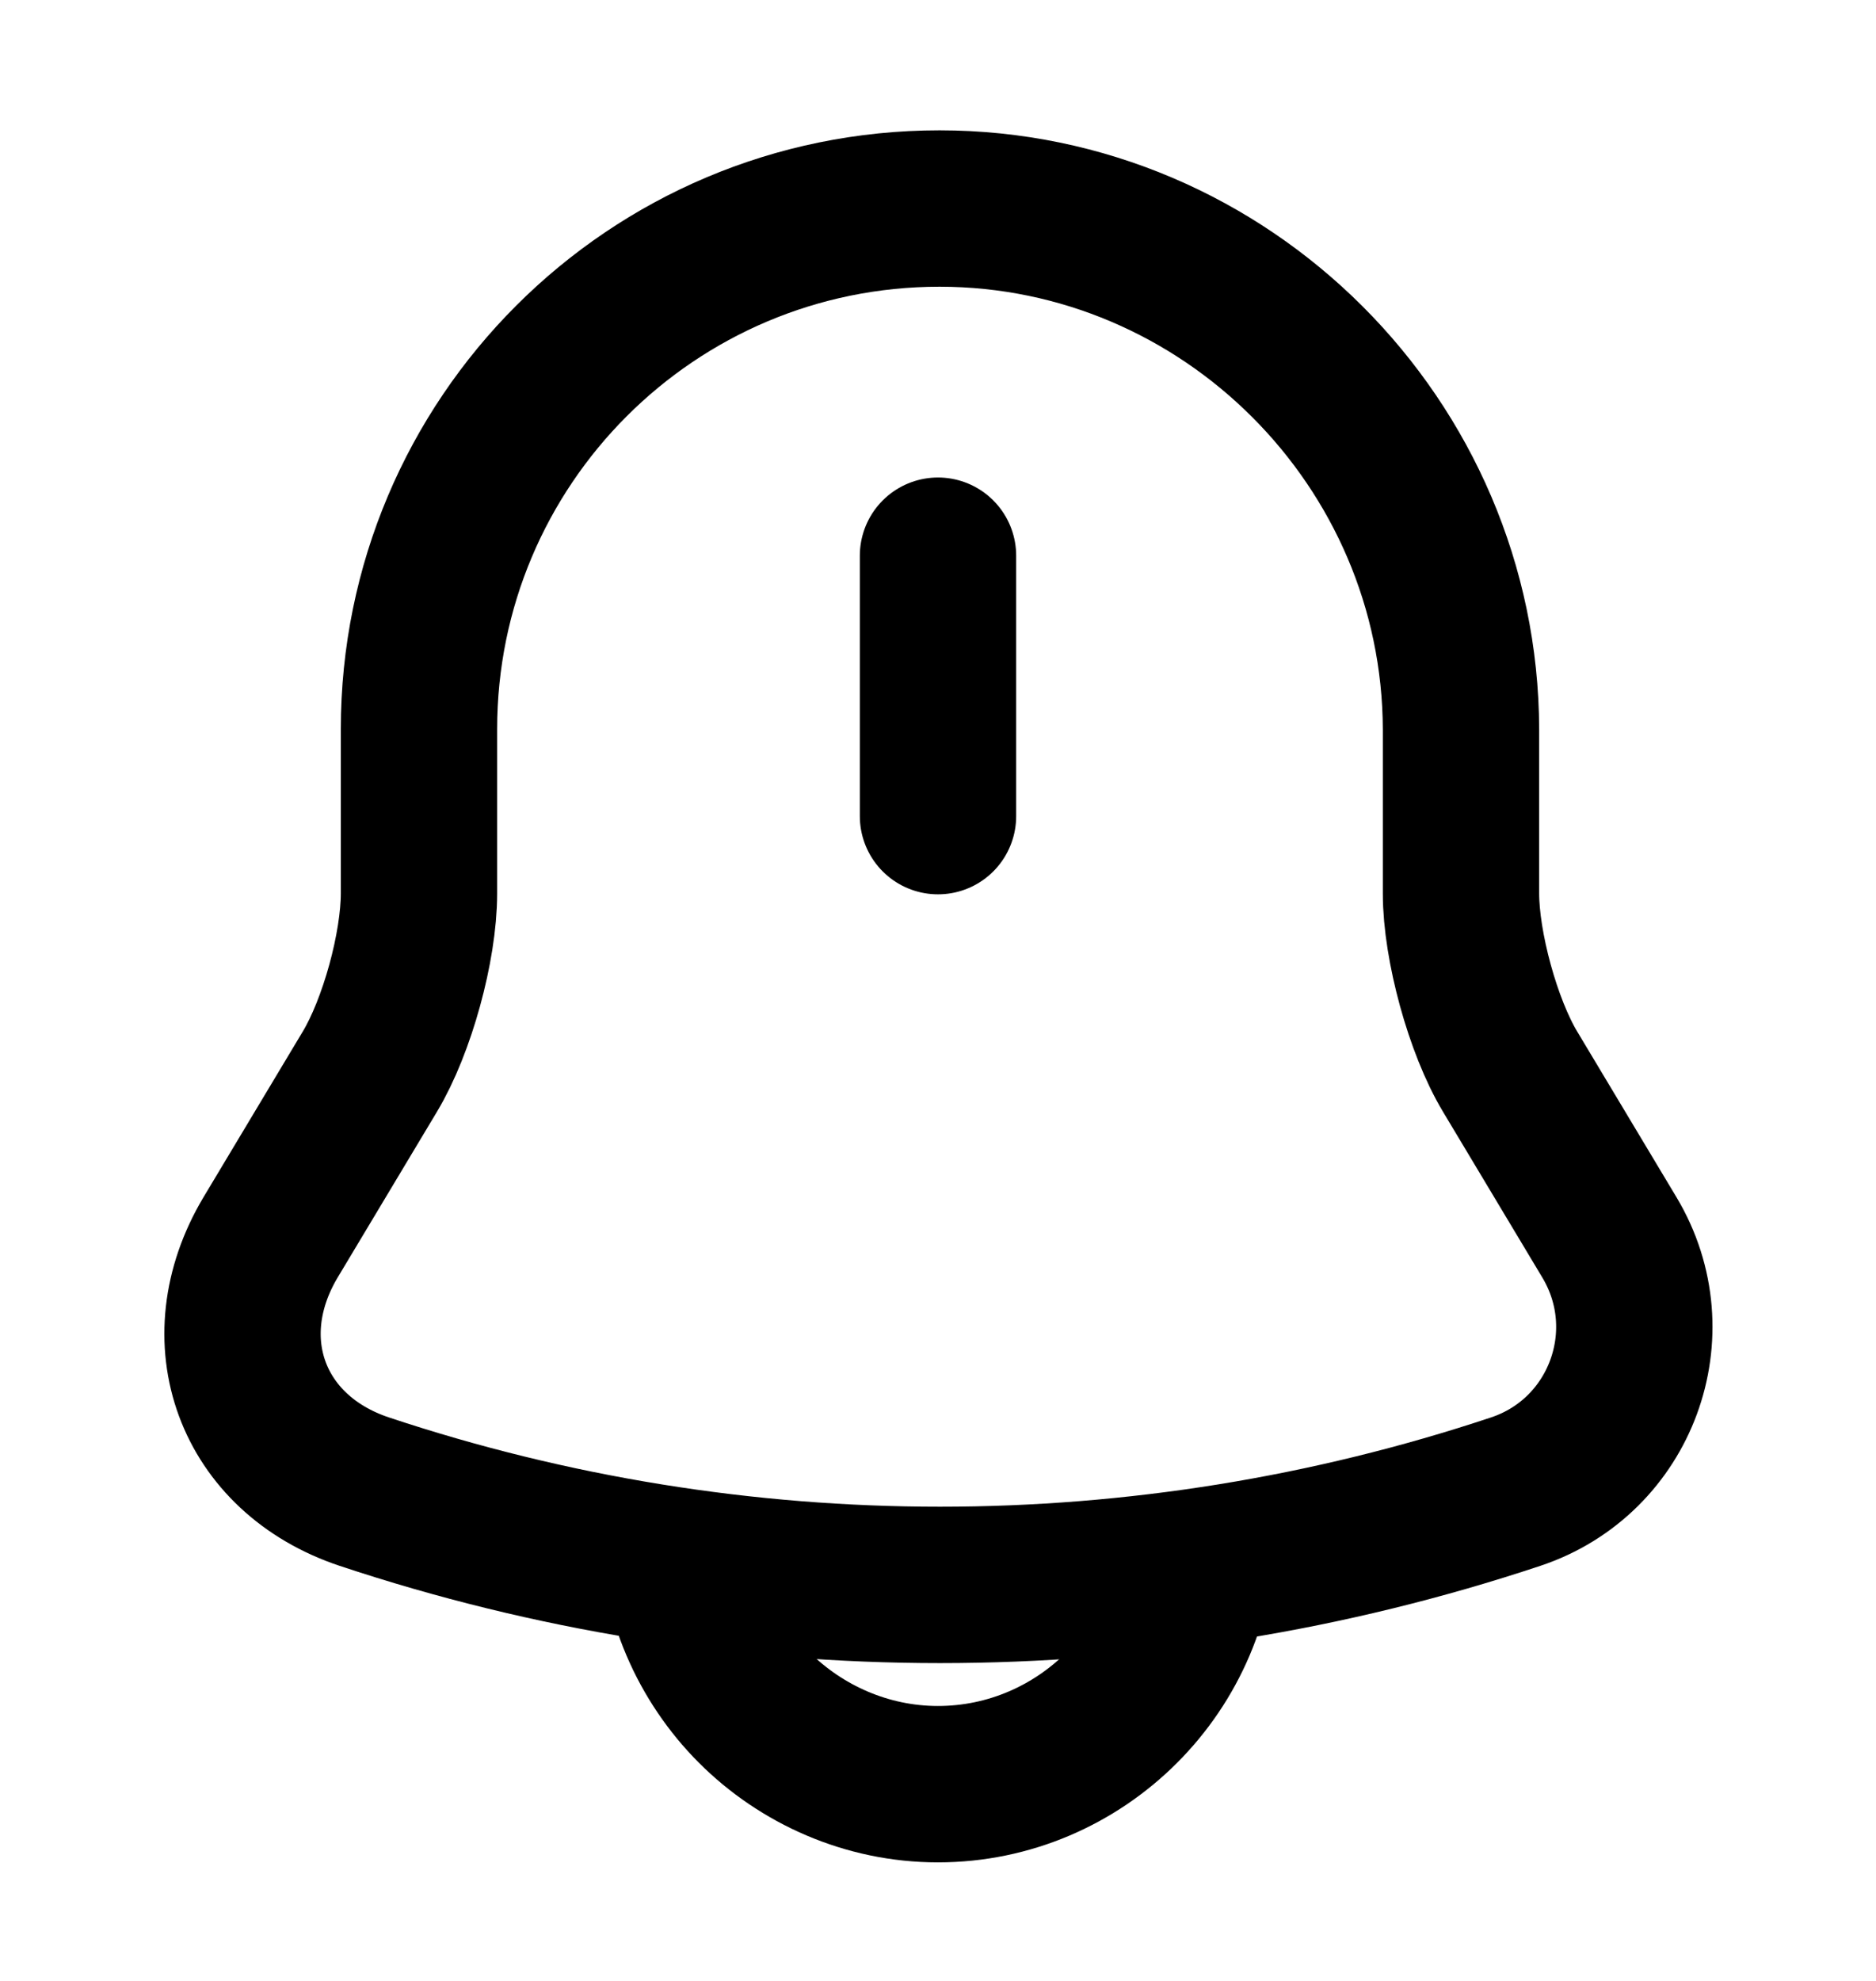 <svg width="18" height="19" viewBox="0 0 18 19" id='img' fill="none" xmlns="http://www.w3.org/2000/svg">
<path d="M9 5.33V7.828" stroke="currentColor" stroke-width="1.5" stroke-miterlimit="10" stroke-linecap="round"/>
<path d="M9.015 2C6.255 2 4.02 4.235 4.02 6.995V8.57C4.02 9.08 3.81 9.845 3.548 10.28L2.595 11.87C2.01 12.852 2.415 13.947 3.495 14.307C7.08 15.5 10.958 15.5 14.543 14.307C15.555 13.97 15.99 12.785 15.443 11.87L14.49 10.28C14.228 9.845 14.018 9.072 14.018 8.57V6.995C14.01 4.25 11.76 2 9.015 2Z" stroke="currentColor" stroke-width="1.5" stroke-miterlimit="10" stroke-linecap="round"/>
<path d="M11.497 14.615C11.497 15.988 10.372 17.113 8.999 17.113C8.317 17.113 7.687 16.828 7.237 16.378C6.787 15.928 6.502 15.298 6.502 14.615" stroke="currentColor" stroke-width="1.5" stroke-miterlimit="10"/>
</svg>

